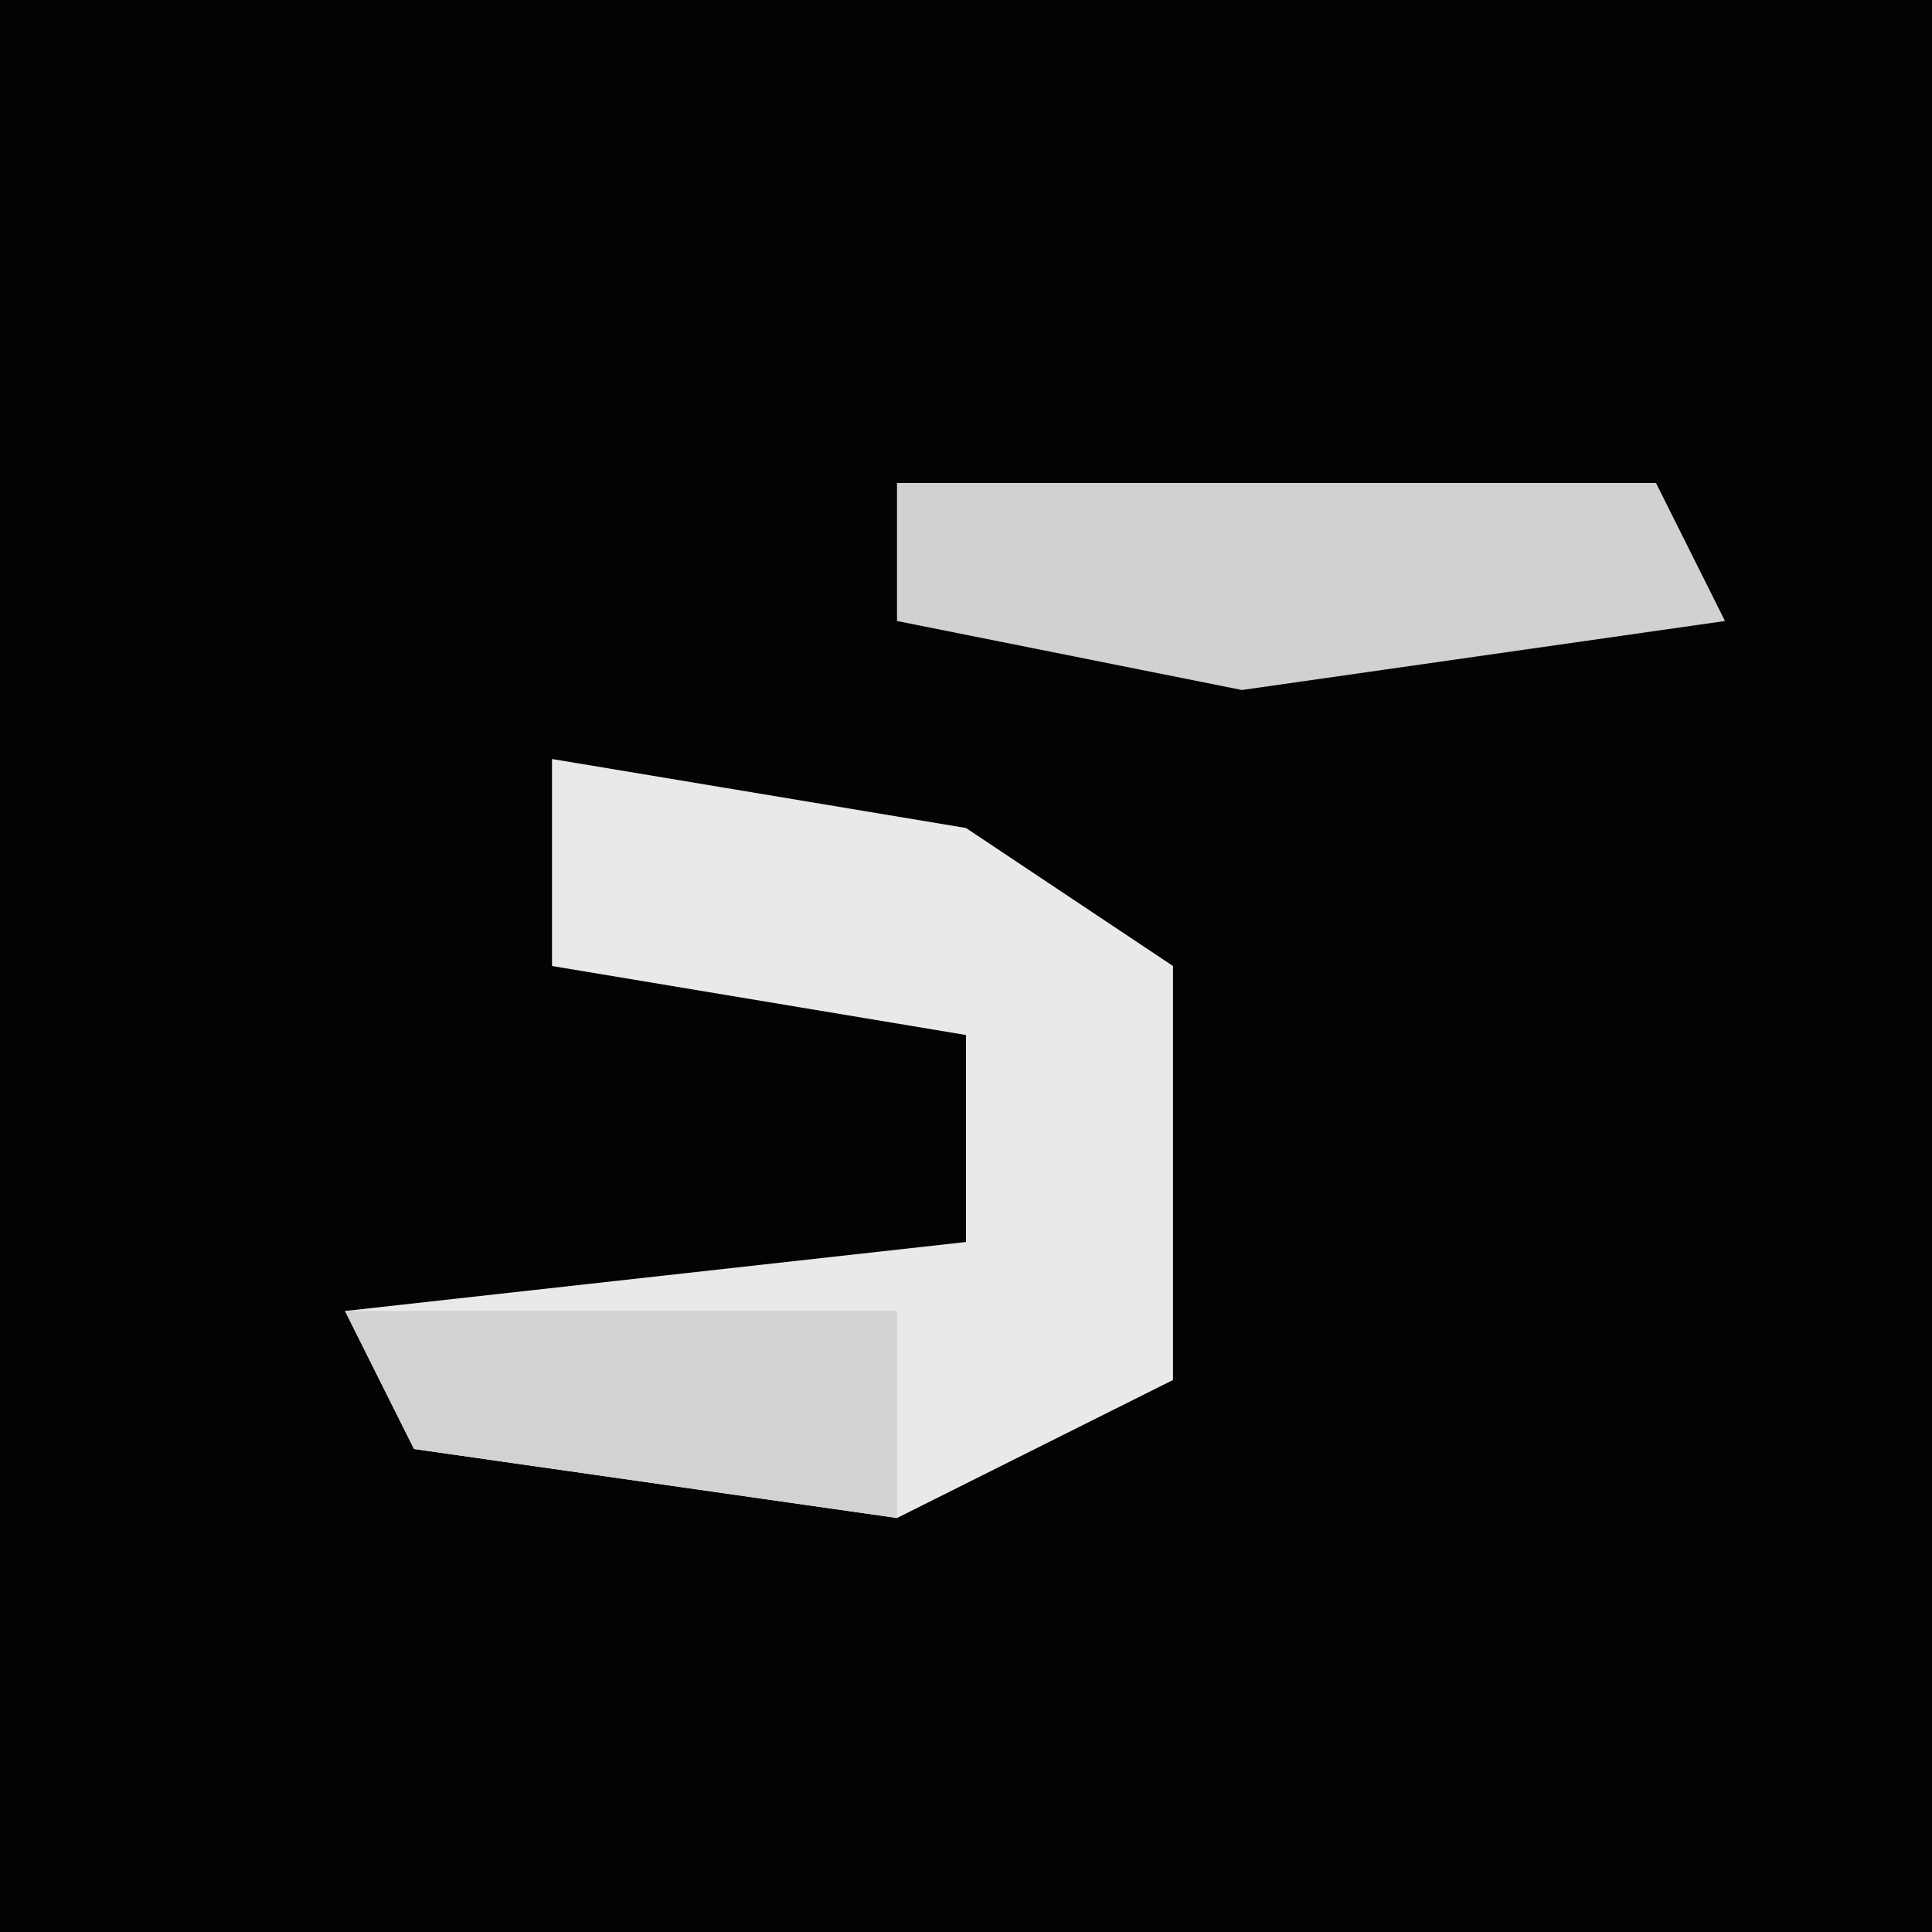 <?xml version="1.0" encoding="UTF-8"?>
<svg version="1.1" xmlns="http://www.w3.org/2000/svg" width="28" height="28">
<path d="M0,0 L28,0 L28,28 L0,28 Z " fill="#030303" transform="translate(0,0)"/>
<path d="M0,0 L6,1 L9,3 L9,9 L5,11 L-2,10 L-3,8 L6,7 L6,4 L0,3 Z " fill="#E9E9E9" transform="translate(8,11)"/>
<path d="M0,0 L11,0 L12,2 L5,3 L0,2 Z " fill="#D1D1D1" transform="translate(13,7)"/>
<path d="M0,0 L8,0 L8,3 L1,2 Z " fill="#D2D2D2" transform="translate(5,19)"/>
</svg>
